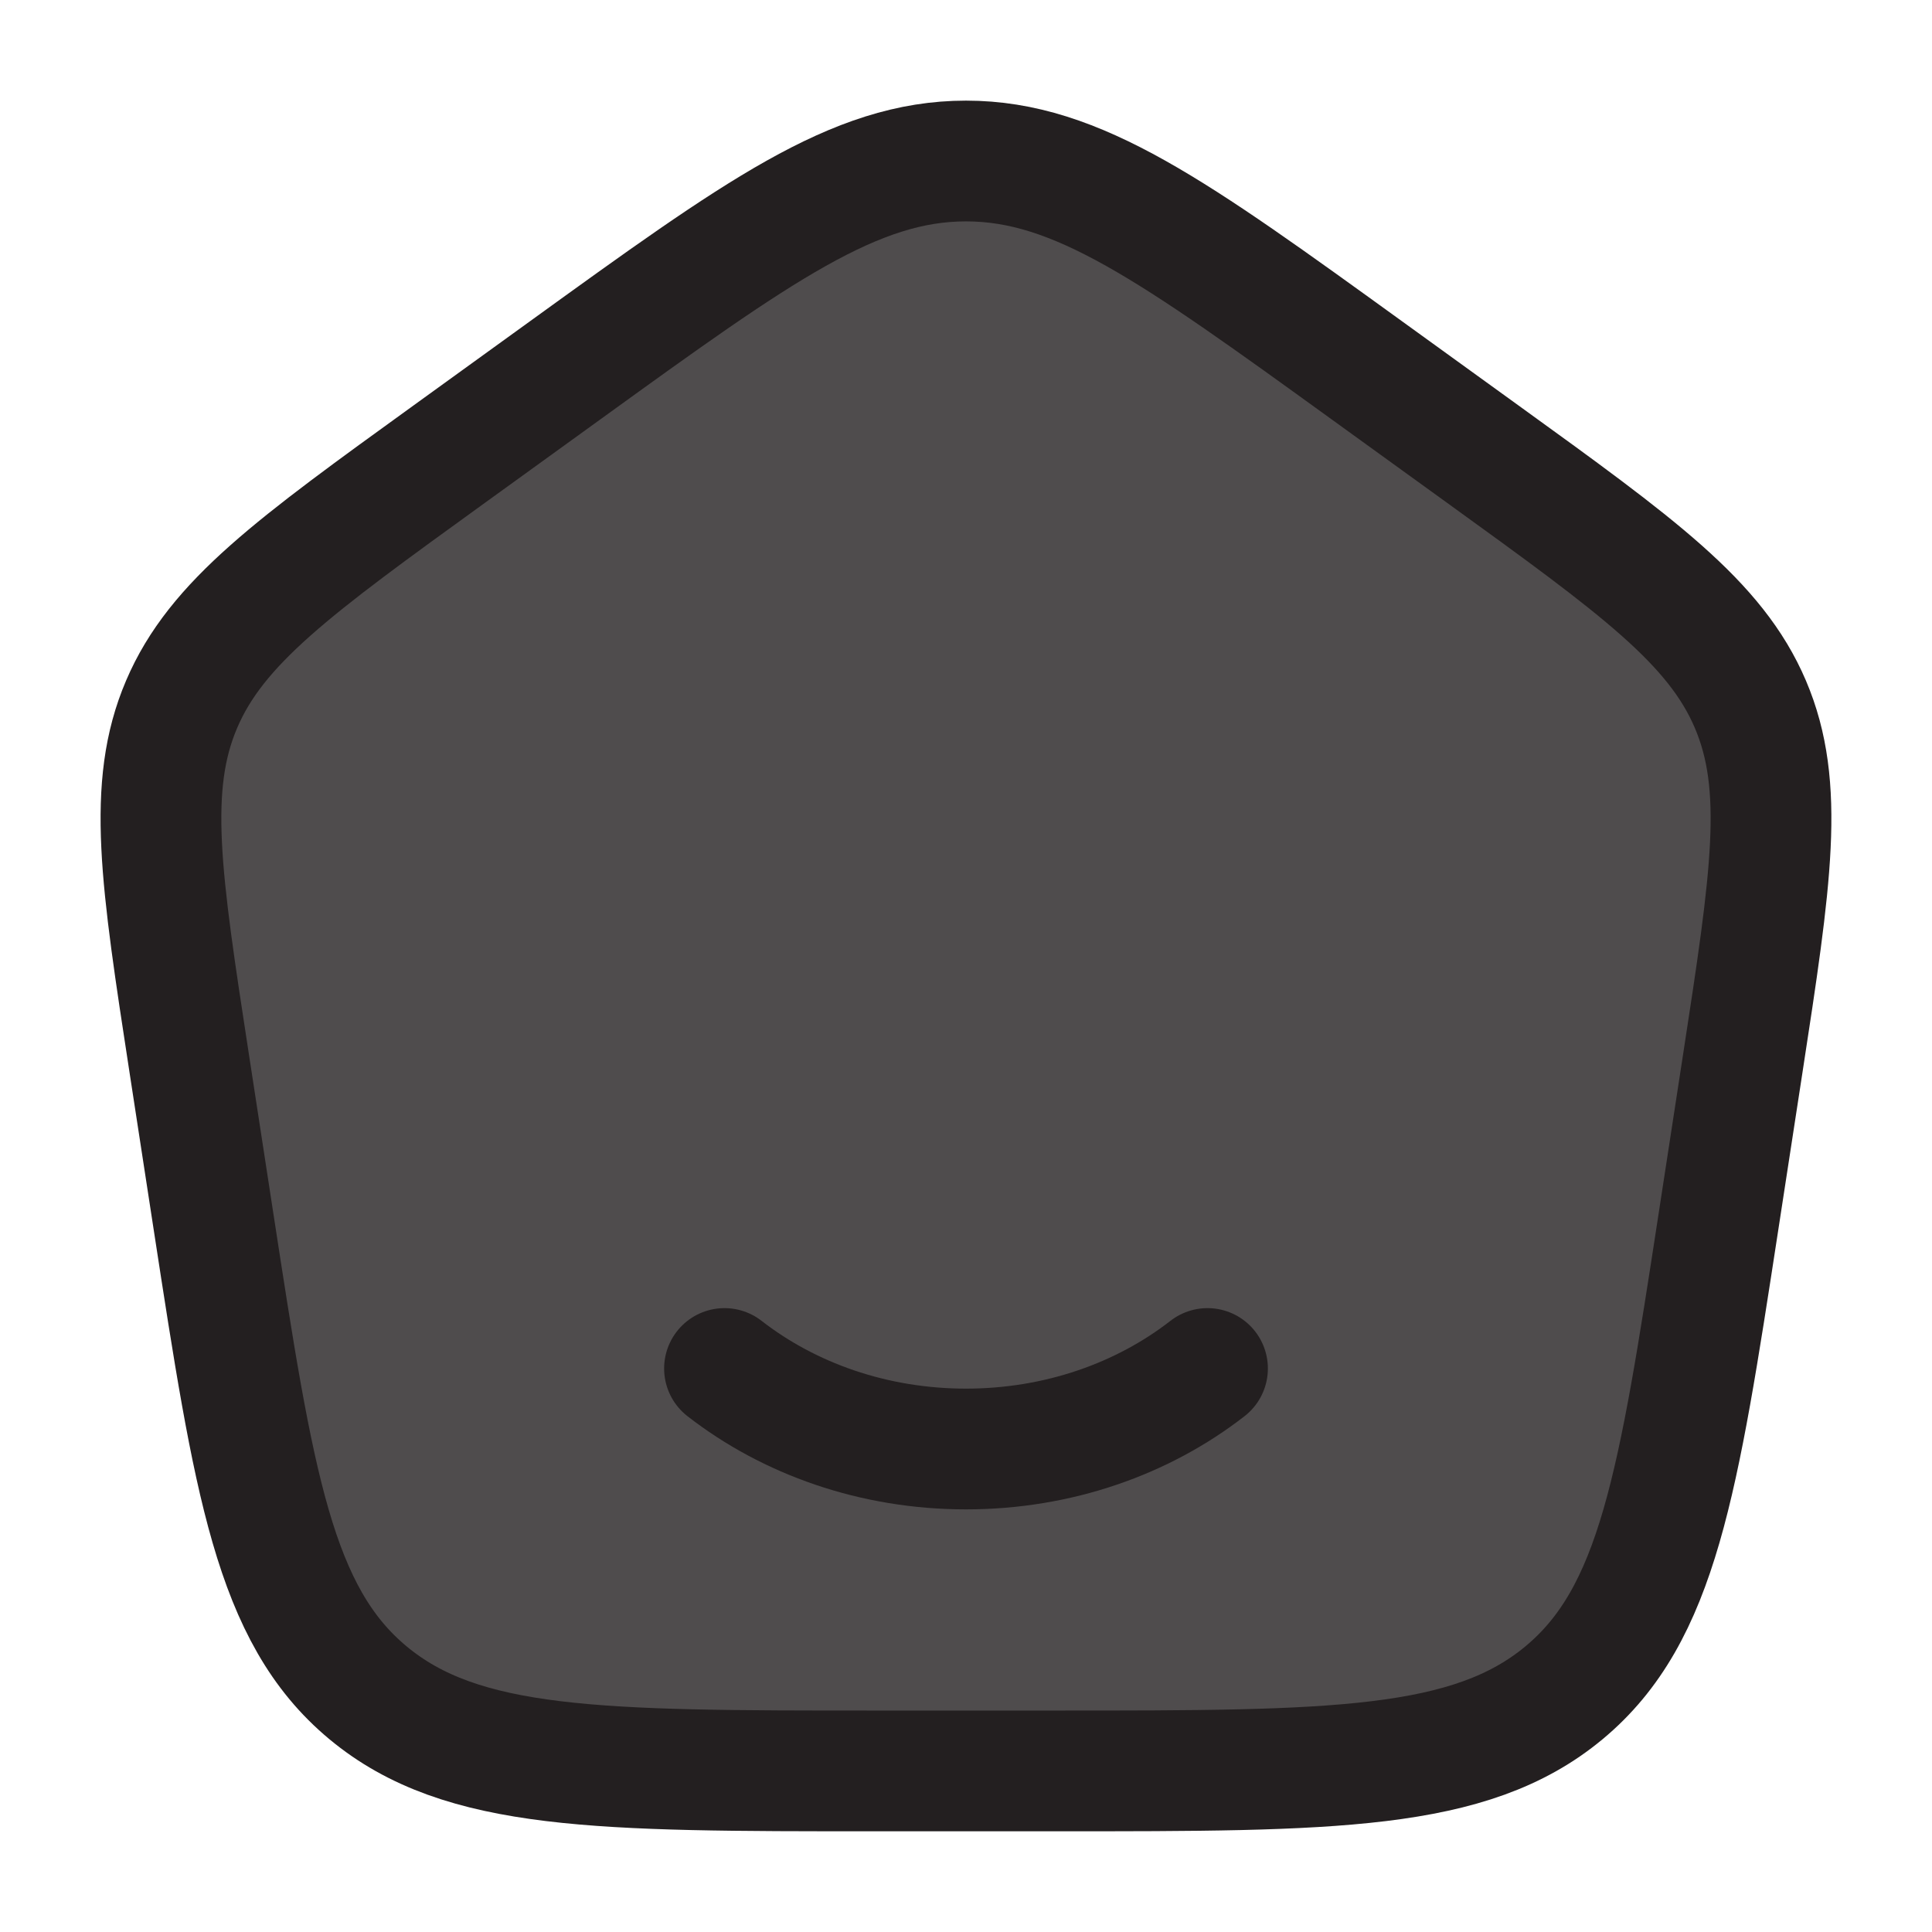 <svg fill="#4F4C4D" height="24" viewBox="0 0 24 24" width="24" xmlns="http://www.w3.org/2000/svg"><g stroke="#231F20" stroke-width="1.5"><path d="m2.351 13.213c-.353-2.297-.53-3.446-.095-4.464.434-1.018 1.398-1.715 3.325-3.108l1.44-1.041c2.397-1.733 3.596-2.6 4.979-2.6s2.582.867 4.979 2.6l1.44 1.041c1.927 1.393 2.891 2.09 3.325 3.108.434 1.018.258 2.167-.095 4.464l-.301 1.959c-.5 3.256-.751 4.885-1.919 5.856s-2.875.971-6.29.971h-2.278c-3.415 0-5.122 0-6.29-.971s-1.418-2.6-1.919-5.856z" stroke-linejoin="round"/><path d="m15 17c-.799.622-1.85 1-3 1s-2.2-.378-3-1" stroke-linecap="round"/></g></svg>